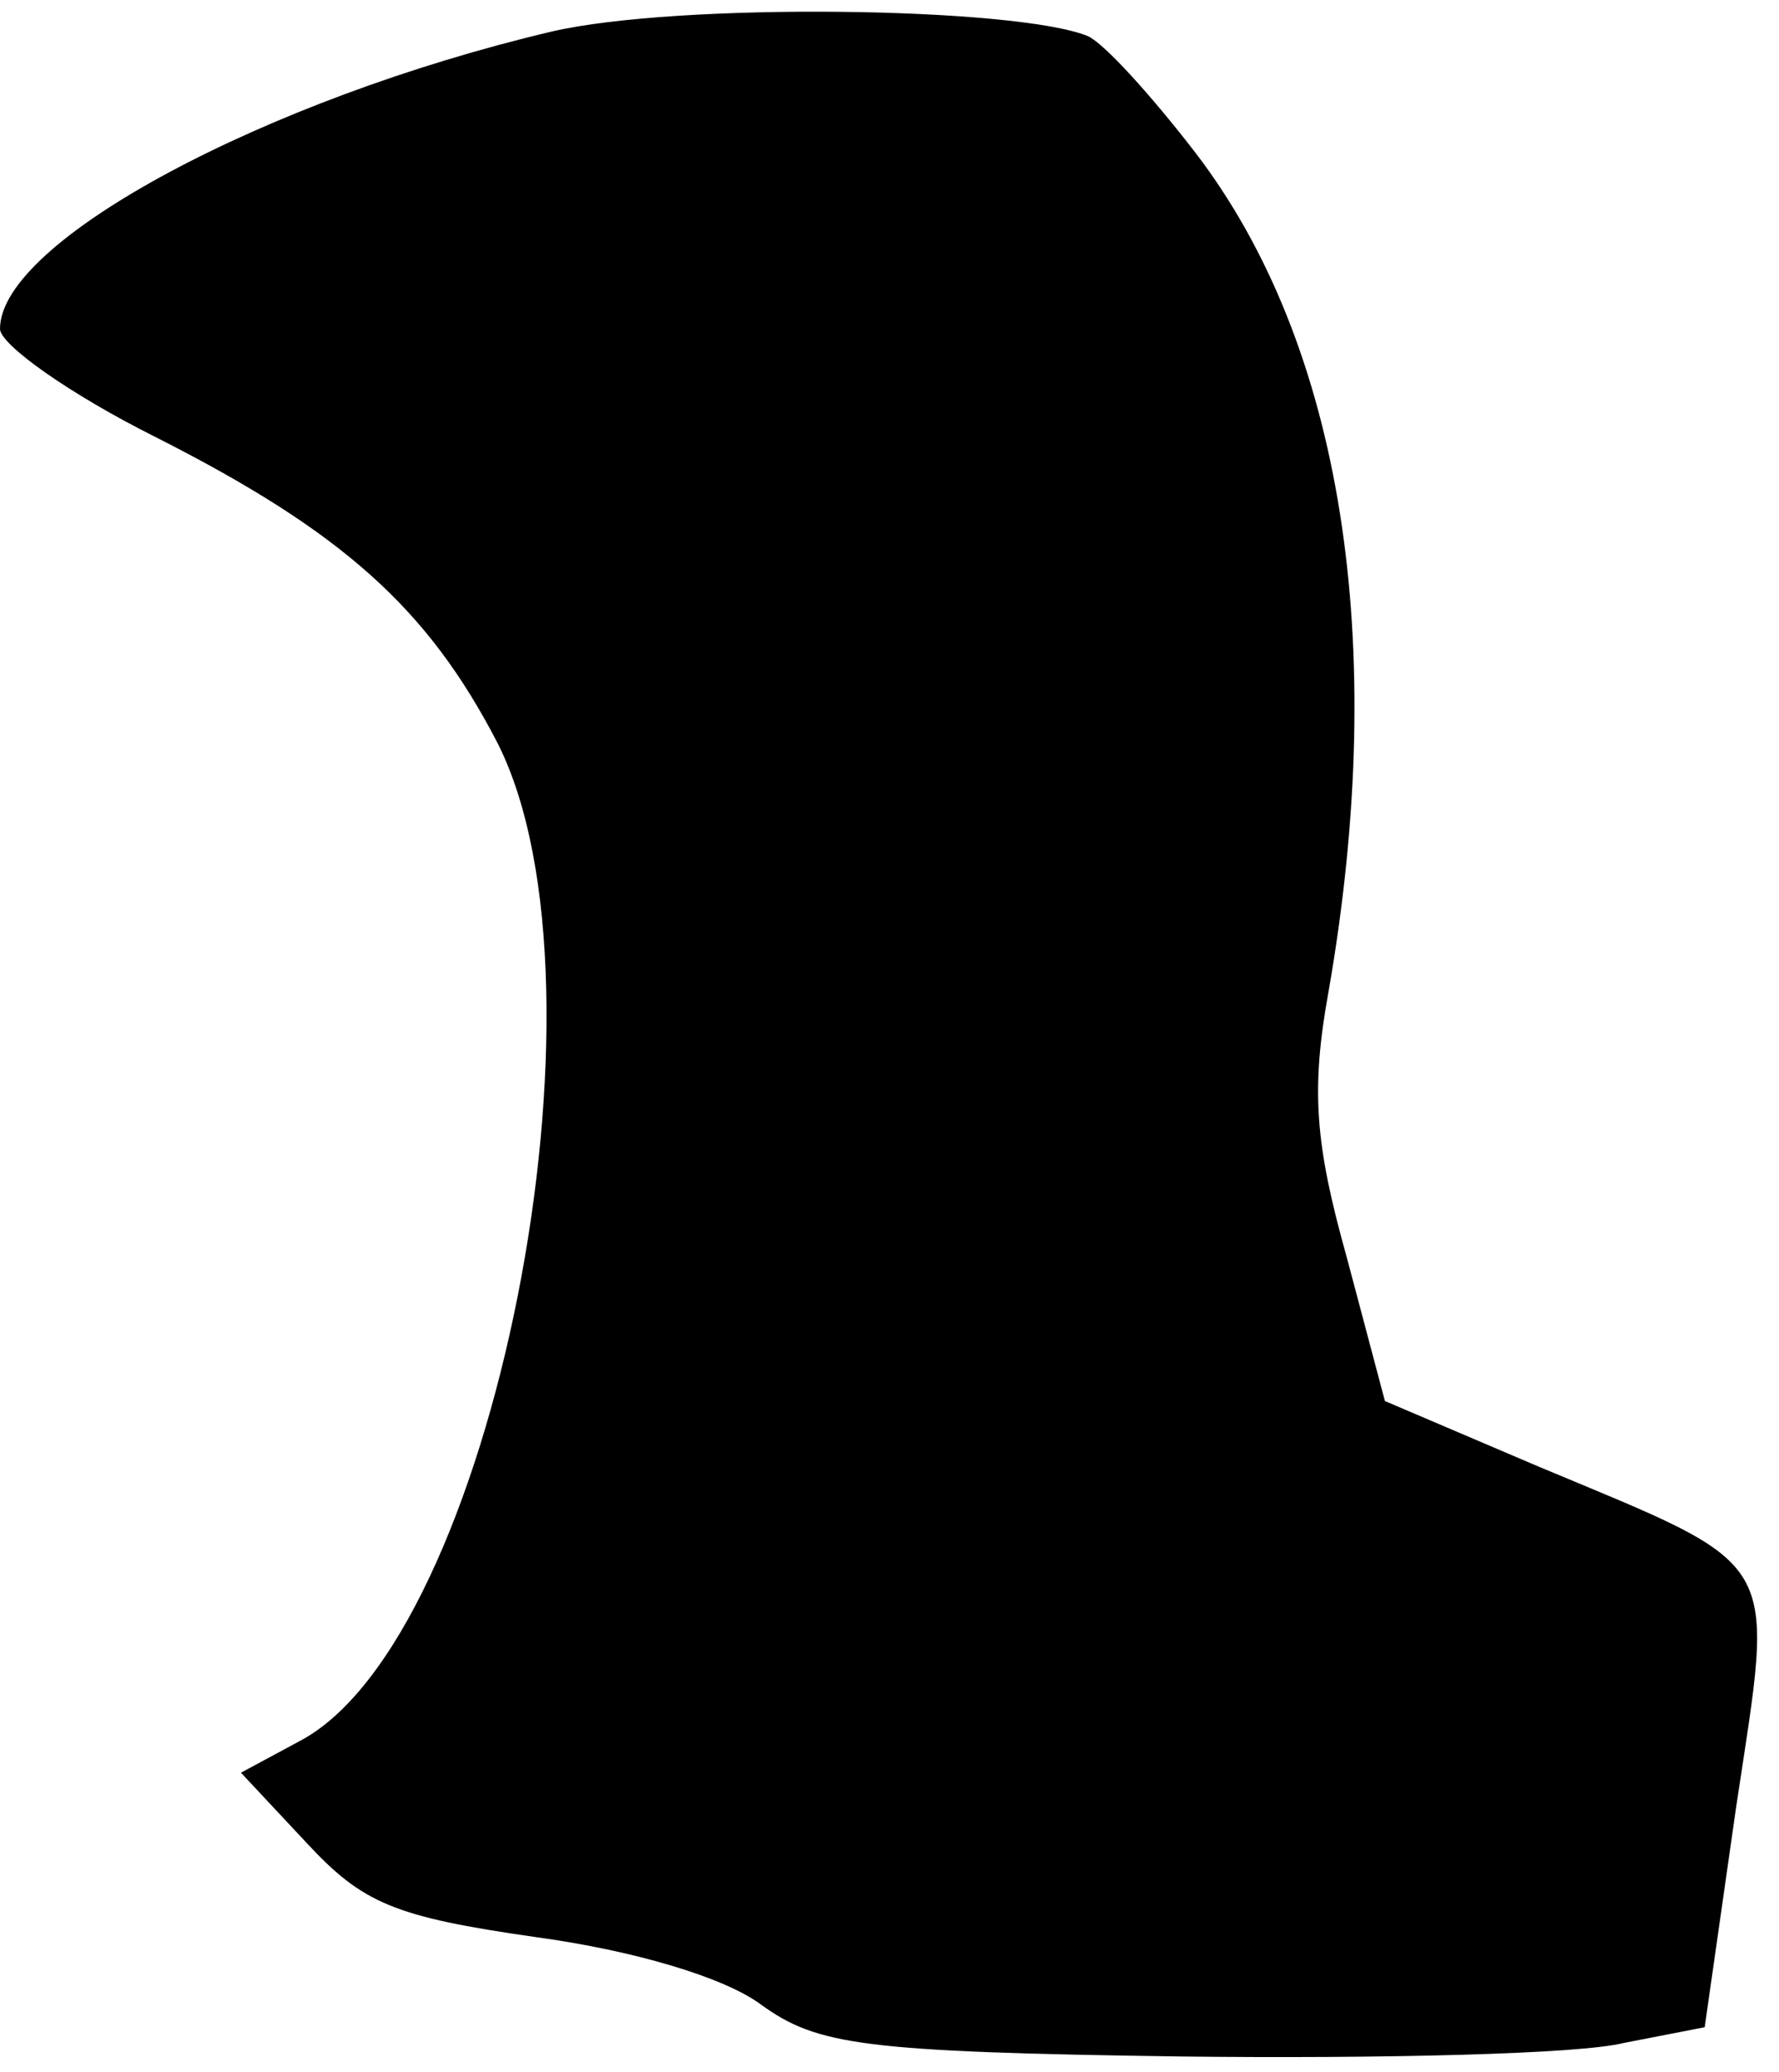 <?xml version="1.0" standalone="no"?>
<!DOCTYPE svg PUBLIC "-//W3C//DTD SVG 20010904//EN"
 "http://www.w3.org/TR/2001/REC-SVG-20010904/DTD/svg10.dtd">
<svg version="1.0" xmlns="http://www.w3.org/2000/svg"
 width="79pt" height="92pt" viewBox="0 0 79 92"
 preserveAspectRatio="xMidYMid meet">
<g transform="translate(0,92) scale(0.1,-0.1)"
fill="#000000" stroke="none">
<path fill="#000000" stroke="none" d="M245 906 c-127 -30 -245 -93 -245 -132
0 -7 31 -29 69 -48 83 -42 121 -76 152 -136 55 -109 -2 -398 -88 -443 l-26
-14 29 -31 c25 -27 39 -33 102 -42 44 -6 84 -18 100 -30 25 -18 45 -21 187
-23 88 -1 176 1 196 6 l36 7 14 98 c17 113 22 105 -88 151 l-68 29 -17 64
c-14 50 -16 74 -8 118 27 155 6 287 -59 372 -20 26 -41 49 -48 52 -32 13 -182
15 -238 2z"/>
</g>
</svg>
